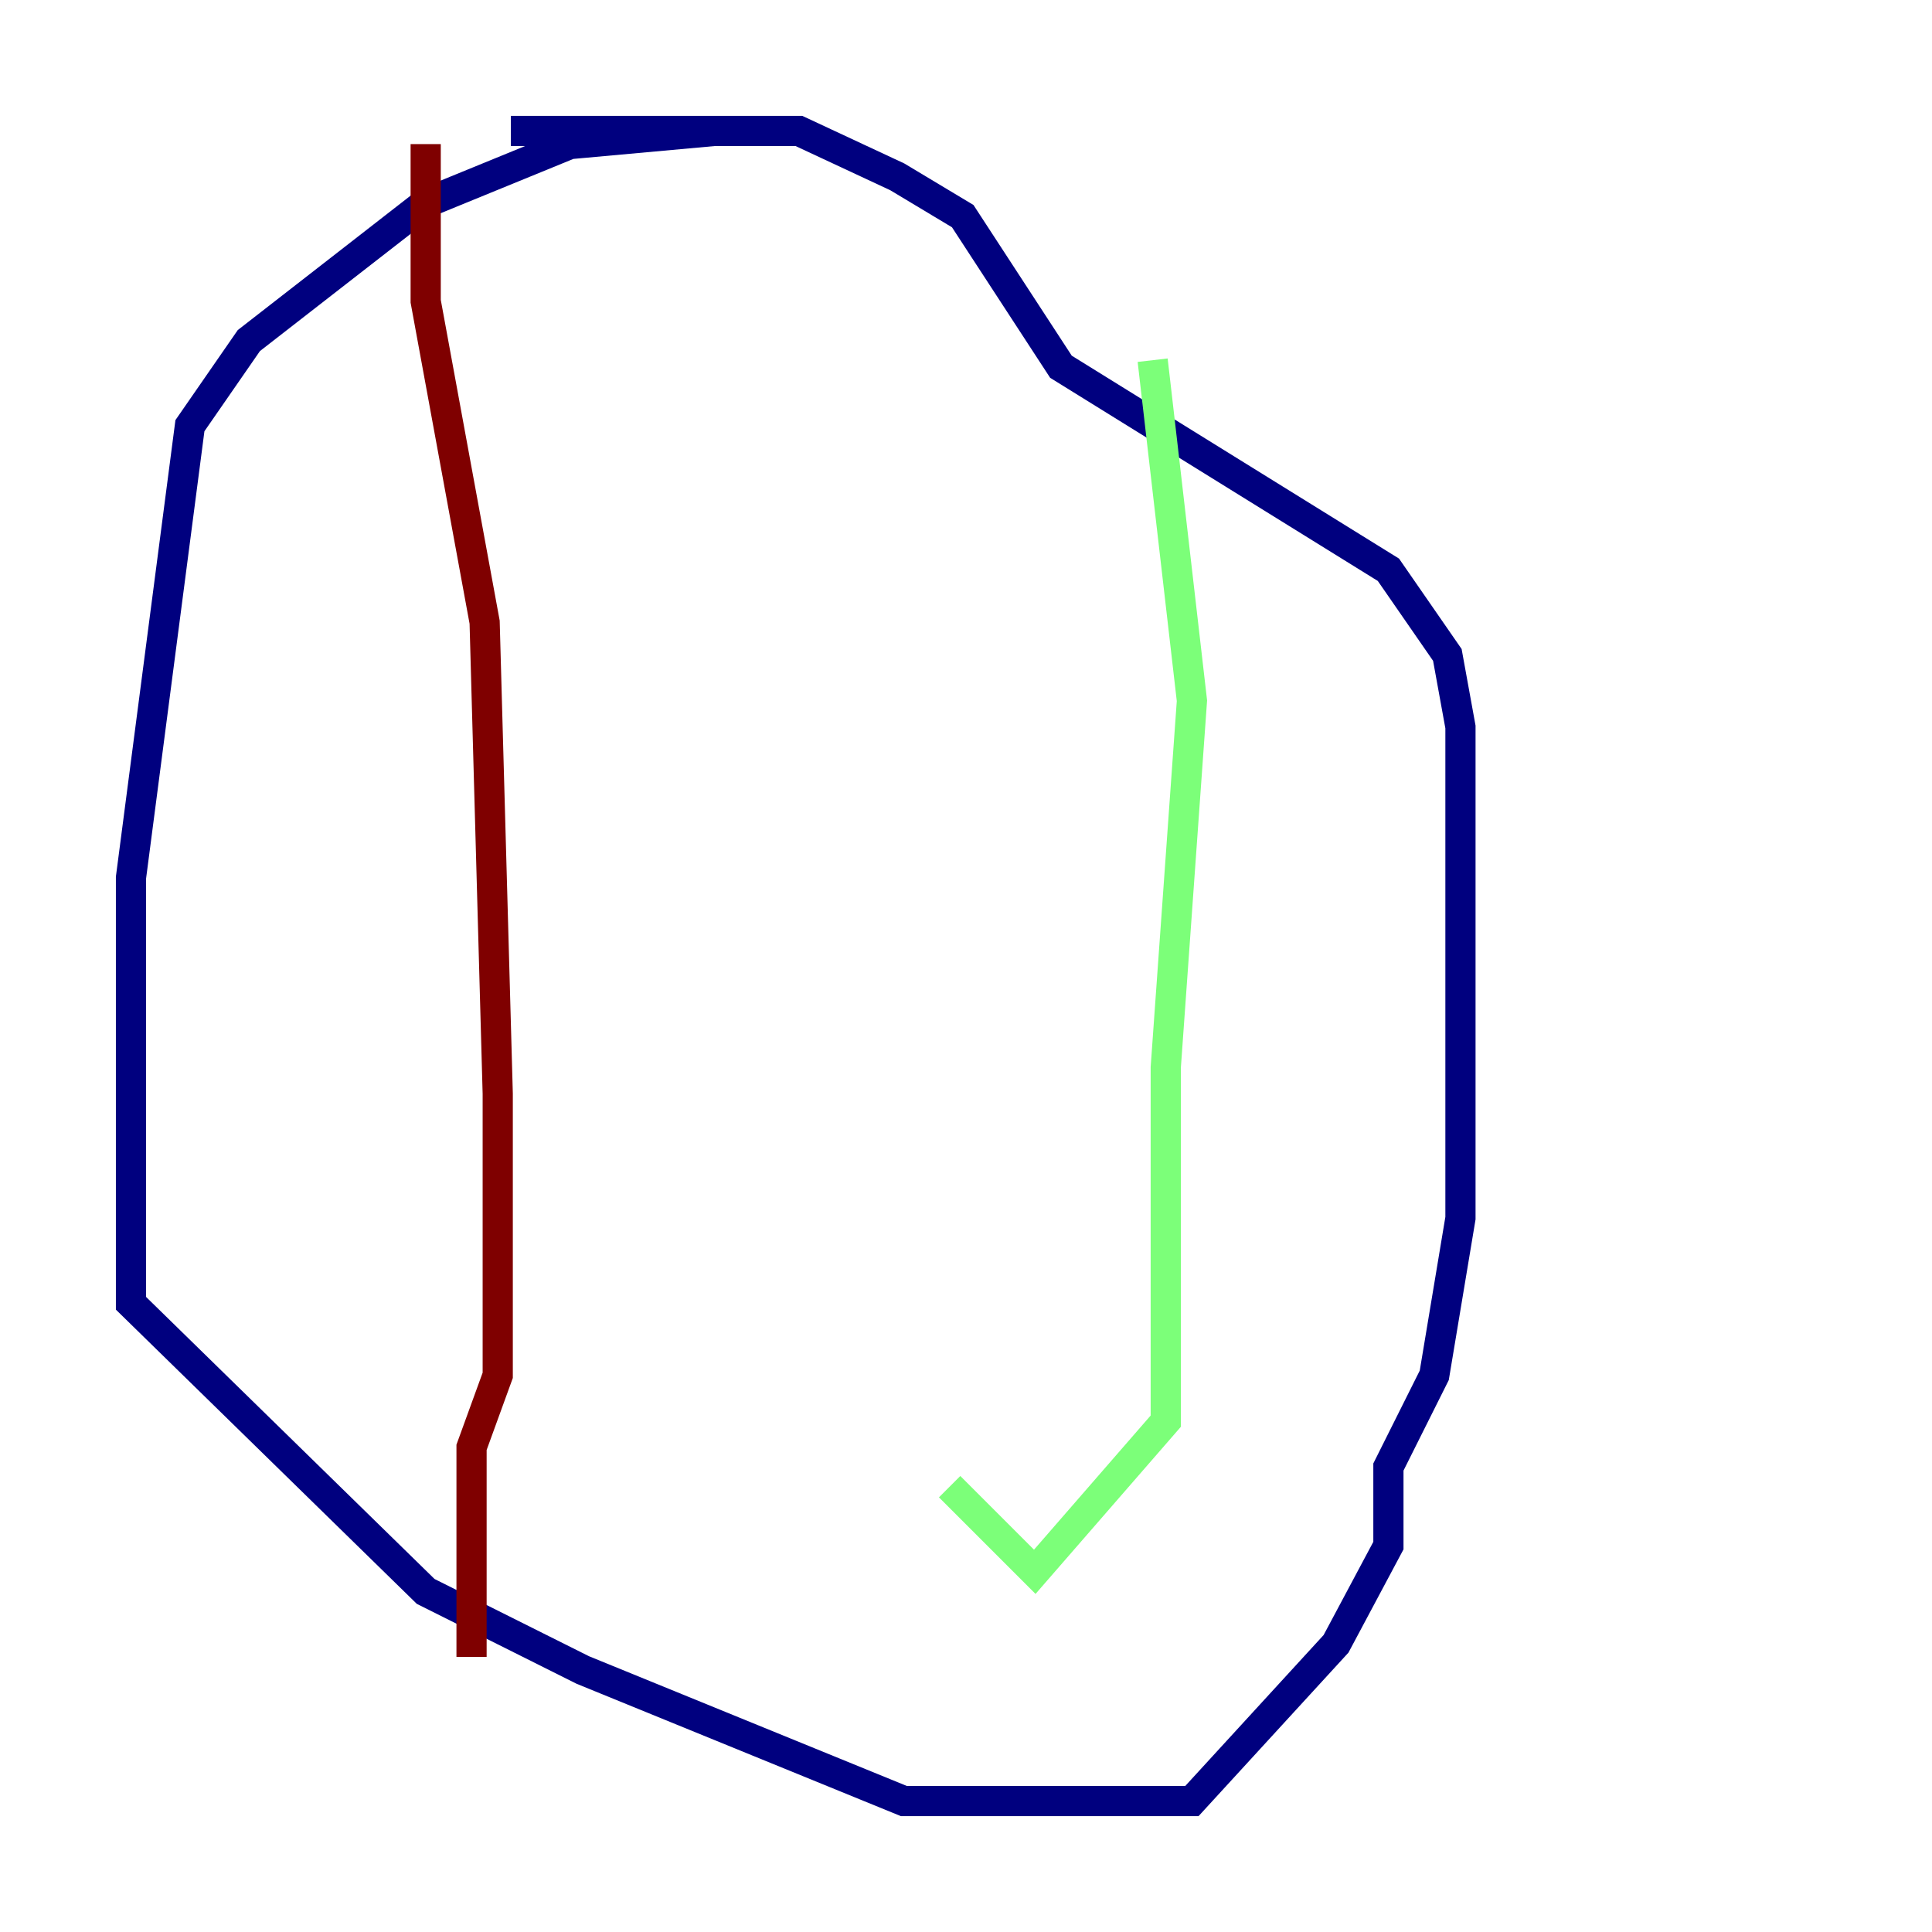 <?xml version="1.0" encoding="utf-8" ?>
<svg baseProfile="tiny" height="128" version="1.2" viewBox="0,0,128,128" width="128" xmlns="http://www.w3.org/2000/svg" xmlns:ev="http://www.w3.org/2001/xml-events" xmlns:xlink="http://www.w3.org/1999/xlink"><defs /><polyline fill="none" points="47.295,8.678 37.749,9.546 28.203,13.451 16.488,22.563 12.583,28.203 8.678,58.142 8.678,86.346 28.203,105.437 38.617,110.644 59.878,119.322 71.593,119.322 78.969,119.322 88.515,108.909 91.986,102.4 91.986,97.193 95.024,91.119 96.759,80.705 96.759,48.163 95.891,43.39 91.986,37.749 70.291,24.298 63.783,14.319 59.444,11.715 52.936,8.678 33.844,8.678" stroke="#00007f" stroke-width="2" /><polyline fill="none" points="76.366,23.864 78.969,46.427 77.234,70.725 77.234,94.156 68.556,104.136 62.915,98.495" stroke="#7cff79" stroke-width="2" /><polyline fill="none" points="28.203,9.546 28.203,19.959 32.108,41.22 32.976,72.461 32.976,91.119 31.241,95.891 31.241,109.776" stroke="#7f0000" stroke-width="2" /></svg>